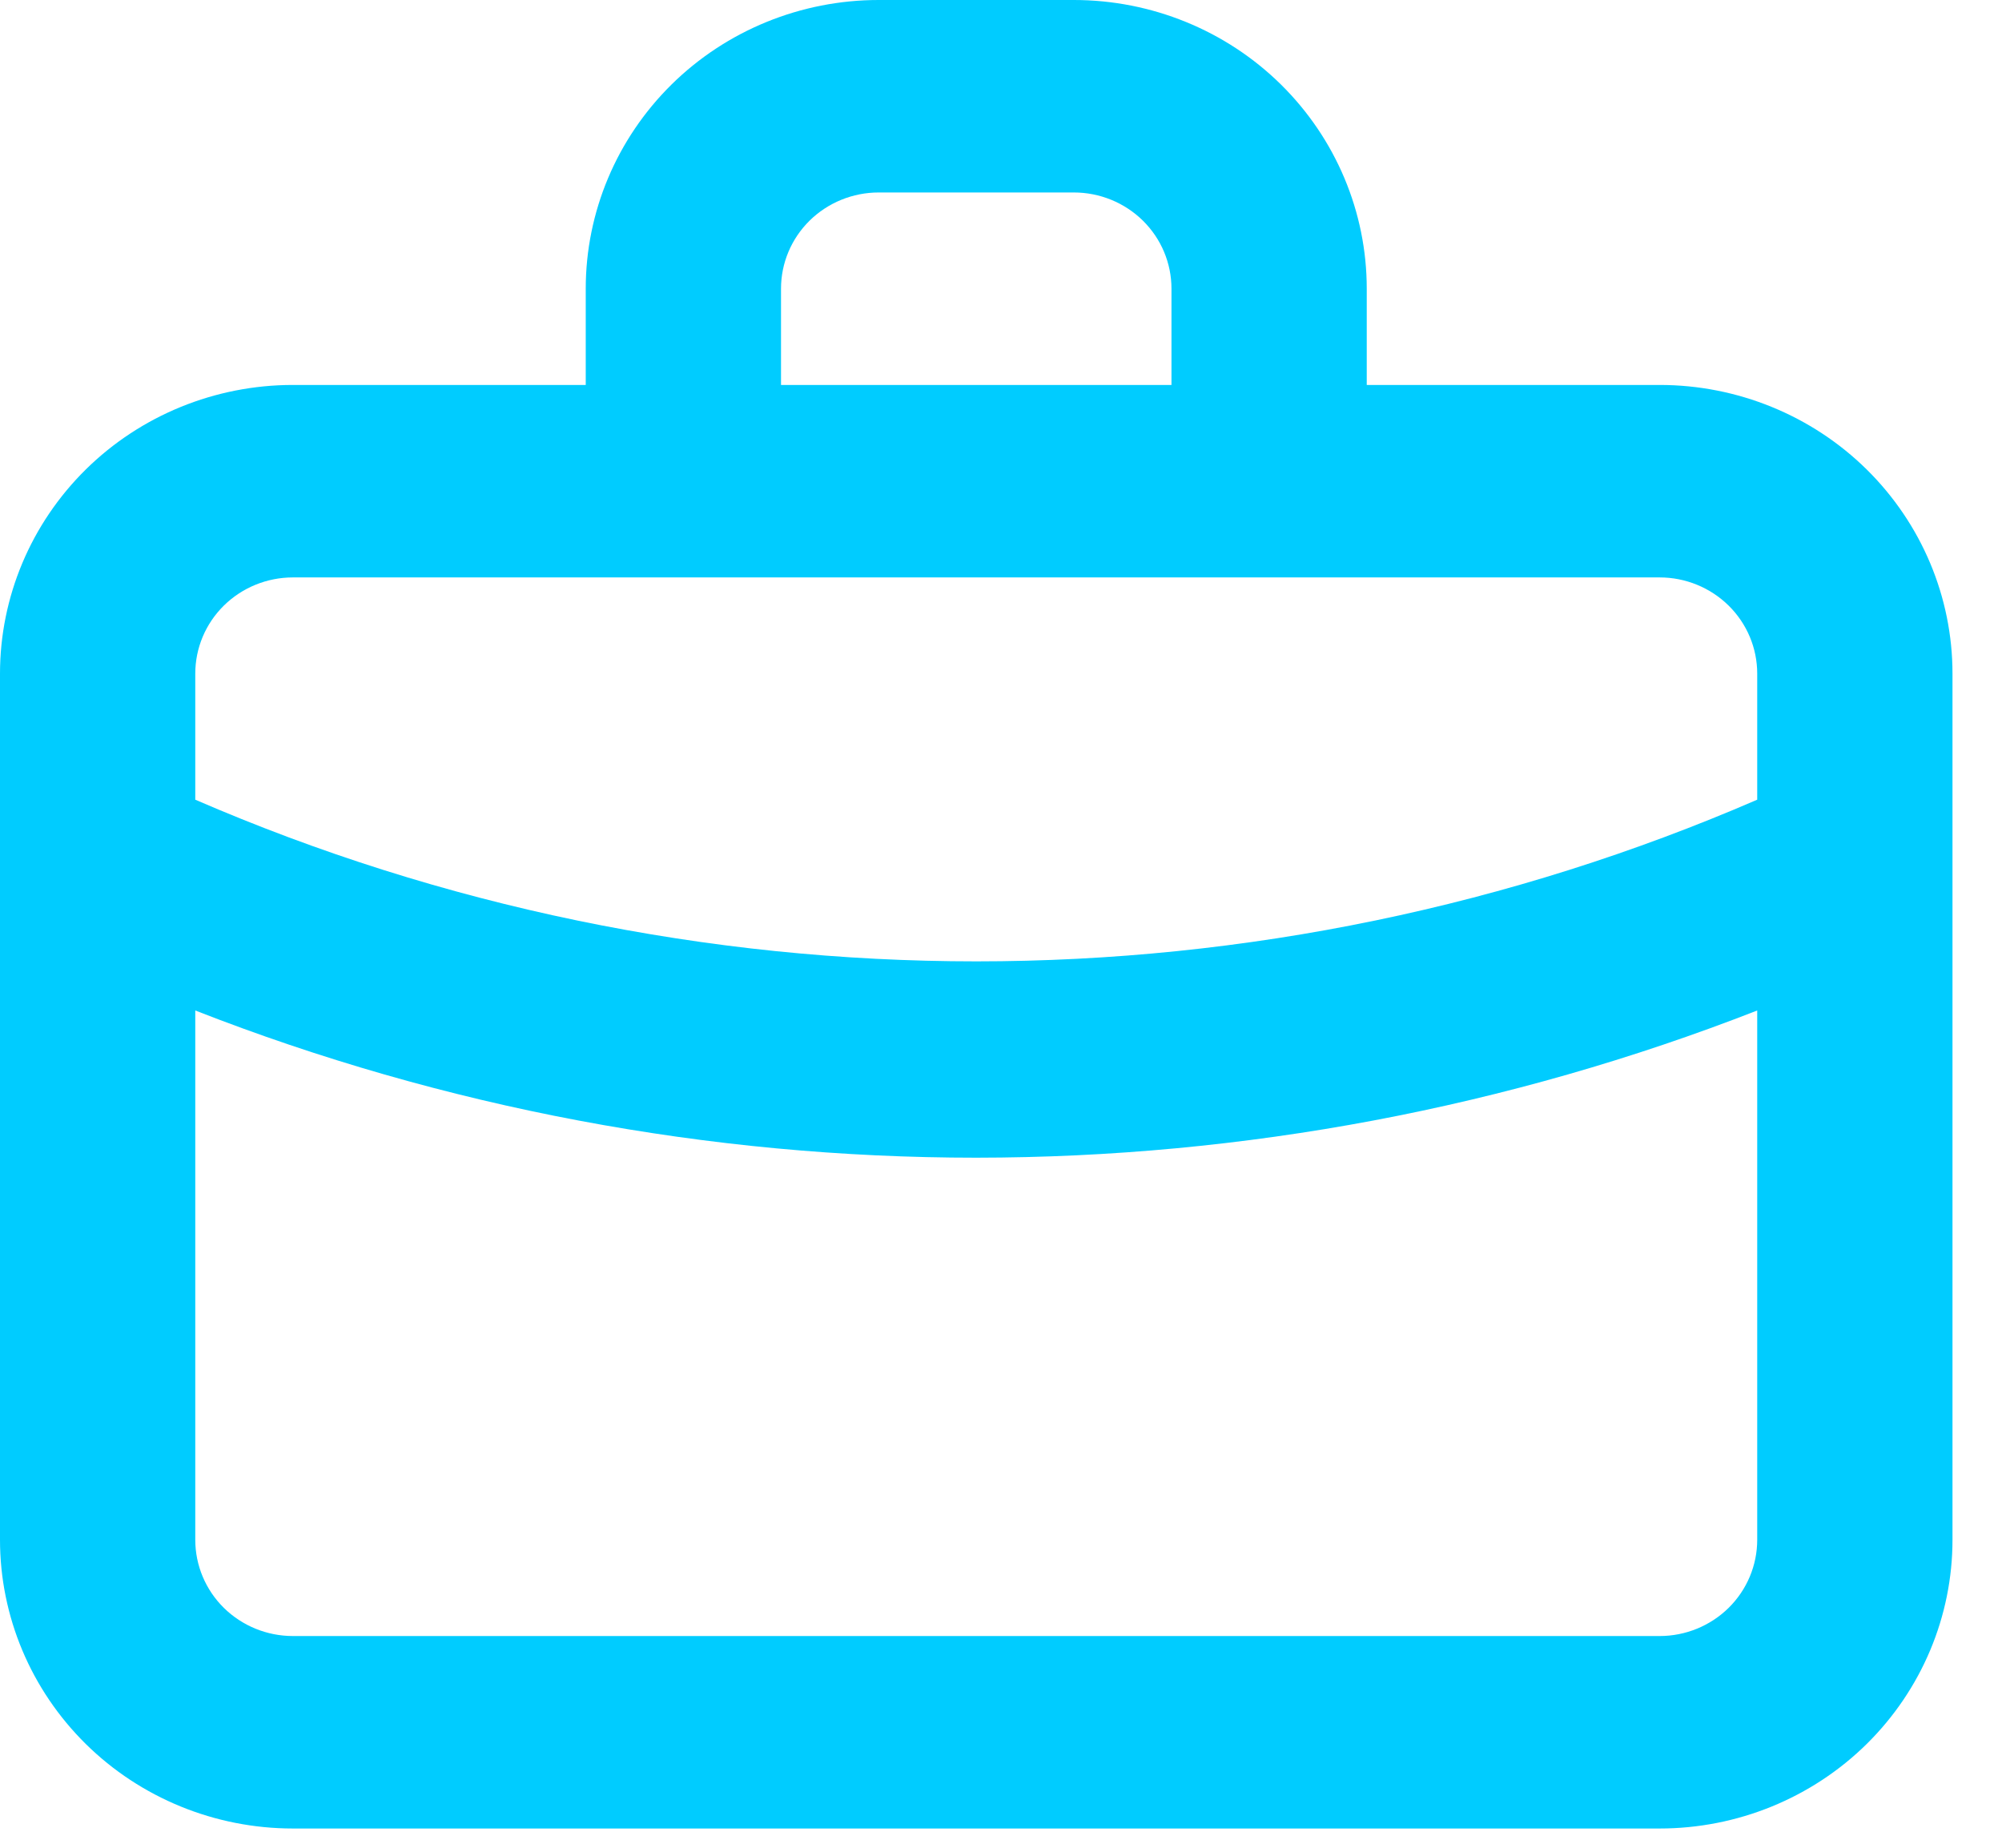 <svg width="26" height="24" viewBox="0 0 26 24" fill="none" xmlns="http://www.w3.org/2000/svg">
<path d="M21.554 5H17.75V3.75C17.75 2.755 17.349 1.802 16.636 1.098C15.923 0.395 14.955 0 13.946 0H11.411C10.402 0 9.434 0.395 8.721 1.098C8.008 1.802 7.607 2.755 7.607 3.75V5H3.804C2.795 5 1.827 5.395 1.114 6.098C0.401 6.802 0 7.755 0 8.75V20C0 20.995 0.401 21.948 1.114 22.652C1.827 23.355 2.795 23.75 3.804 23.75H21.554C22.562 23.75 23.53 23.355 24.243 22.652C24.956 21.948 25.357 20.995 25.357 20V8.75C25.357 7.755 24.956 6.802 24.243 6.098C23.53 5.395 22.562 5 21.554 5ZM10.143 3.75C10.143 3.418 10.276 3.101 10.514 2.866C10.752 2.632 11.075 2.5 11.411 2.5H13.946C14.283 2.5 14.605 2.632 14.843 2.866C15.081 3.101 15.214 3.418 15.214 3.75V5H10.143V3.75ZM22.821 20C22.821 20.331 22.688 20.649 22.45 20.884C22.212 21.118 21.89 21.25 21.554 21.25H3.804C3.467 21.25 3.145 21.118 2.907 20.884C2.669 20.649 2.536 20.331 2.536 20V13.125C5.764 14.388 9.206 15.037 12.679 15.037C16.151 15.035 19.593 14.386 22.821 13.125V20ZM22.821 10.387C19.624 11.772 16.171 12.487 12.679 12.487C9.187 12.487 5.733 11.772 2.536 10.387V8.75C2.536 8.418 2.669 8.101 2.907 7.866C3.145 7.632 3.467 7.5 3.804 7.5H21.554C21.89 7.5 22.212 7.632 22.45 7.866C22.688 8.101 22.821 8.418 22.821 8.75V10.387Z" fill="#00CCFF"/>
</svg>
